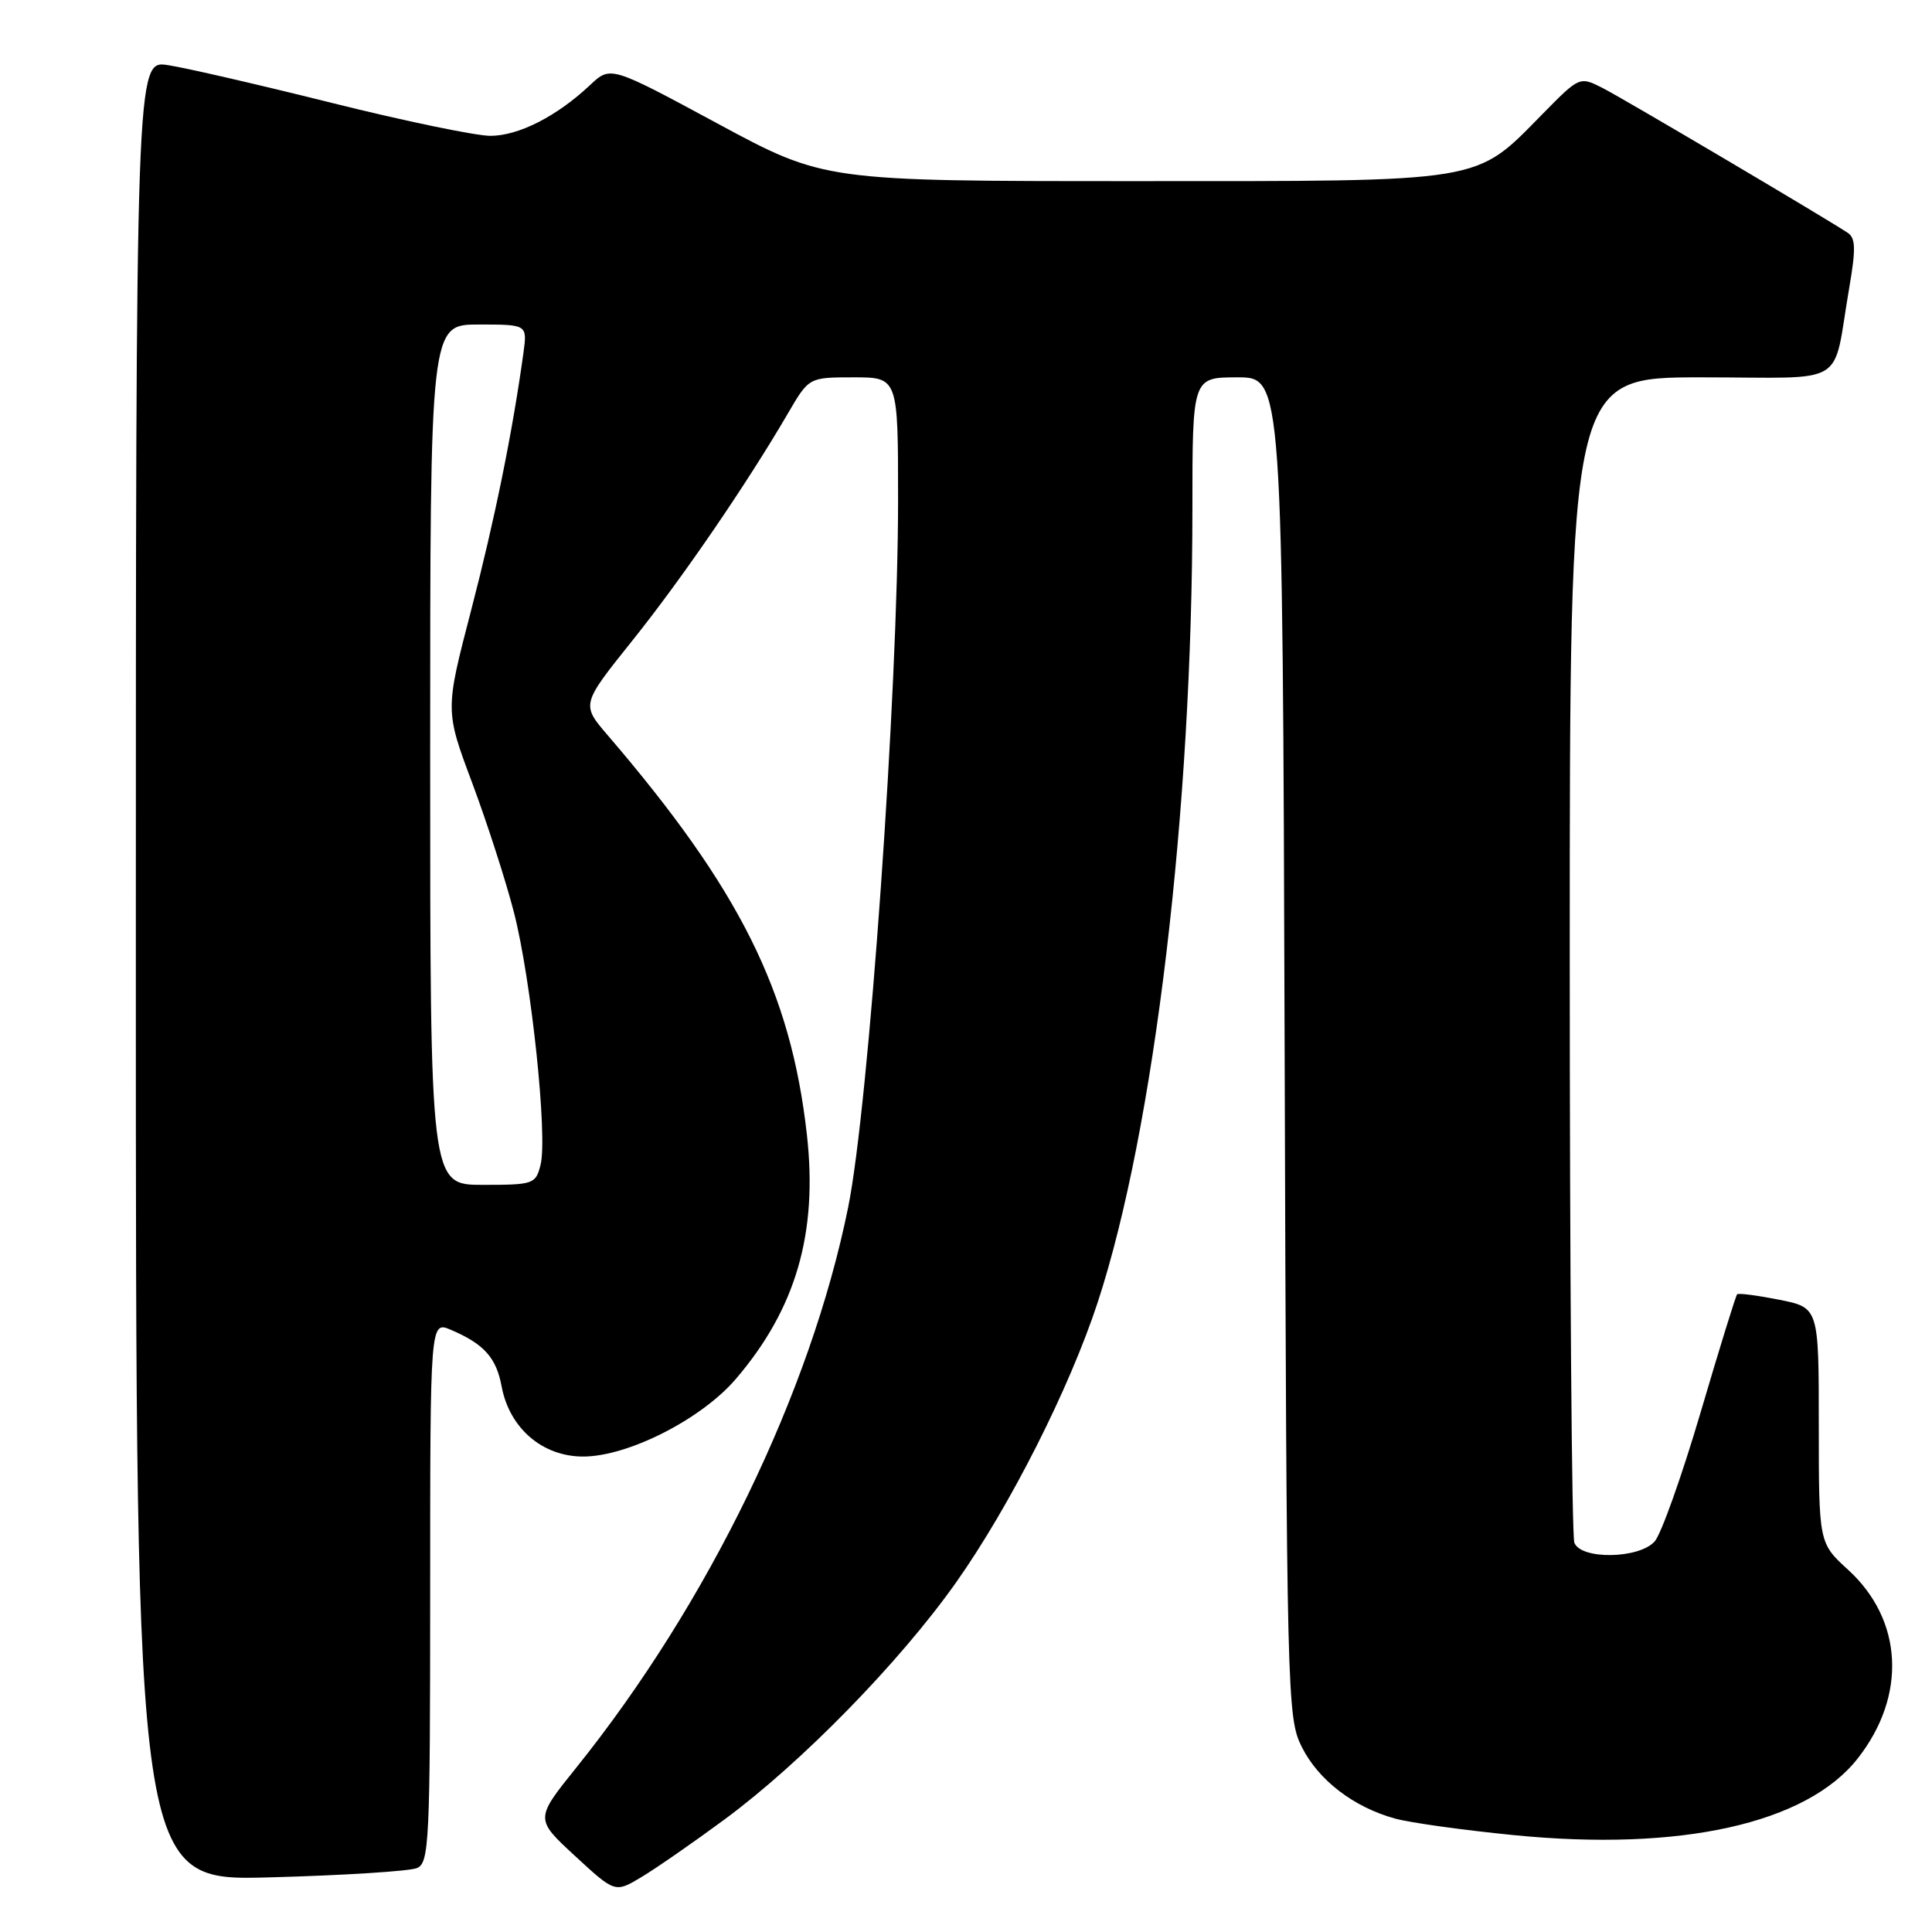 <?xml version="1.0" encoding="UTF-8" standalone="no"?>
<!DOCTYPE svg PUBLIC "-//W3C//DTD SVG 1.1//EN" "http://www.w3.org/Graphics/SVG/1.1/DTD/svg11.dtd" >
<svg xmlns="http://www.w3.org/2000/svg" xmlns:xlink="http://www.w3.org/1999/xlink" version="1.1" viewBox="0 0 256 256">
 <g >
 <path fill="currentColor"
d=" M 96.00 241.09 C 106.22 233.55 119.23 220.23 126.68 209.69 C 133.84 199.55 141.73 183.94 145.47 172.51 C 152.96 149.61 158.00 107.35 158.00 67.42 C 158.00 50.00 158.00 50.00 163.97 50.00 C 169.94 50.00 169.94 50.00 170.22 138.75 C 170.49 225.21 170.55 227.60 172.50 231.49 C 174.71 235.89 179.35 239.45 184.85 240.97 C 186.83 241.52 193.89 242.50 200.55 243.16 C 222.68 245.36 239.39 241.64 246.16 233.00 C 252.68 224.69 252.17 214.67 244.90 208.02 C 241.00 204.46 241.00 204.46 241.00 188.86 C 241.00 173.27 241.00 173.27 235.75 172.22 C 232.86 171.65 230.36 171.32 230.18 171.50 C 230.00 171.67 227.82 178.72 225.34 187.15 C 222.85 195.59 220.11 203.29 219.25 204.25 C 217.19 206.56 209.48 206.69 208.61 204.42 C 208.27 203.55 208.00 168.45 208.00 126.42 C 208.00 50.00 208.00 50.00 225.42 50.00 C 245.25 50.00 242.72 51.53 245.04 38.10 C 245.92 32.97 245.88 31.53 244.82 30.84 C 241.55 28.69 215.18 13.11 212.41 11.69 C 209.31 10.11 209.31 10.11 204.42 15.08 C 195.33 24.31 197.20 24.00 150.30 24.00 C 109.22 24.00 109.22 24.00 95.06 16.36 C 80.90 8.72 80.90 8.72 78.20 11.26 C 73.78 15.42 68.72 17.99 64.99 18.00 C 63.06 18.00 53.61 16.04 43.99 13.64 C 34.37 11.24 24.59 8.98 22.25 8.63 C 18.00 7.98 18.00 7.98 18.00 128.61 C 18.00 249.25 18.00 249.25 35.75 248.76 C 45.51 248.50 54.29 247.94 55.25 247.53 C 56.87 246.84 57.00 244.13 57.00 210.91 C 57.00 175.04 57.00 175.04 59.75 176.21 C 64.14 178.09 65.76 179.89 66.47 183.72 C 67.51 189.25 71.88 193.00 77.26 193.00 C 83.21 193.00 92.94 188.06 97.51 182.71 C 105.48 173.40 108.39 163.36 106.91 150.28 C 104.77 131.34 98.03 117.83 80.52 97.42 C 77.02 93.34 77.02 93.34 83.76 84.92 C 90.37 76.67 98.92 64.18 104.42 54.75 C 107.19 50.00 107.19 50.00 113.10 50.00 C 119.00 50.00 119.00 50.00 119.00 66.27 C 119.00 91.54 115.12 146.51 112.38 160.00 C 107.41 184.52 93.85 212.46 76.33 234.26 C 70.89 241.03 70.89 241.03 76.20 245.93 C 81.50 250.82 81.50 250.82 85.00 248.72 C 86.92 247.57 91.88 244.13 96.00 241.09 Z  M 57.00 100.00 C 57.00 43.00 57.00 43.00 63.44 43.00 C 69.87 43.00 69.87 43.00 69.36 46.75 C 67.91 57.27 65.56 68.82 62.44 80.82 C 58.97 94.14 58.97 94.14 62.58 103.77 C 64.56 109.08 67.05 116.80 68.11 120.93 C 70.40 129.88 72.58 150.56 71.63 154.33 C 70.99 156.90 70.71 157.00 63.98 157.00 C 57.00 157.00 57.00 157.00 57.00 100.00 Z "/>
</g>
</svg>